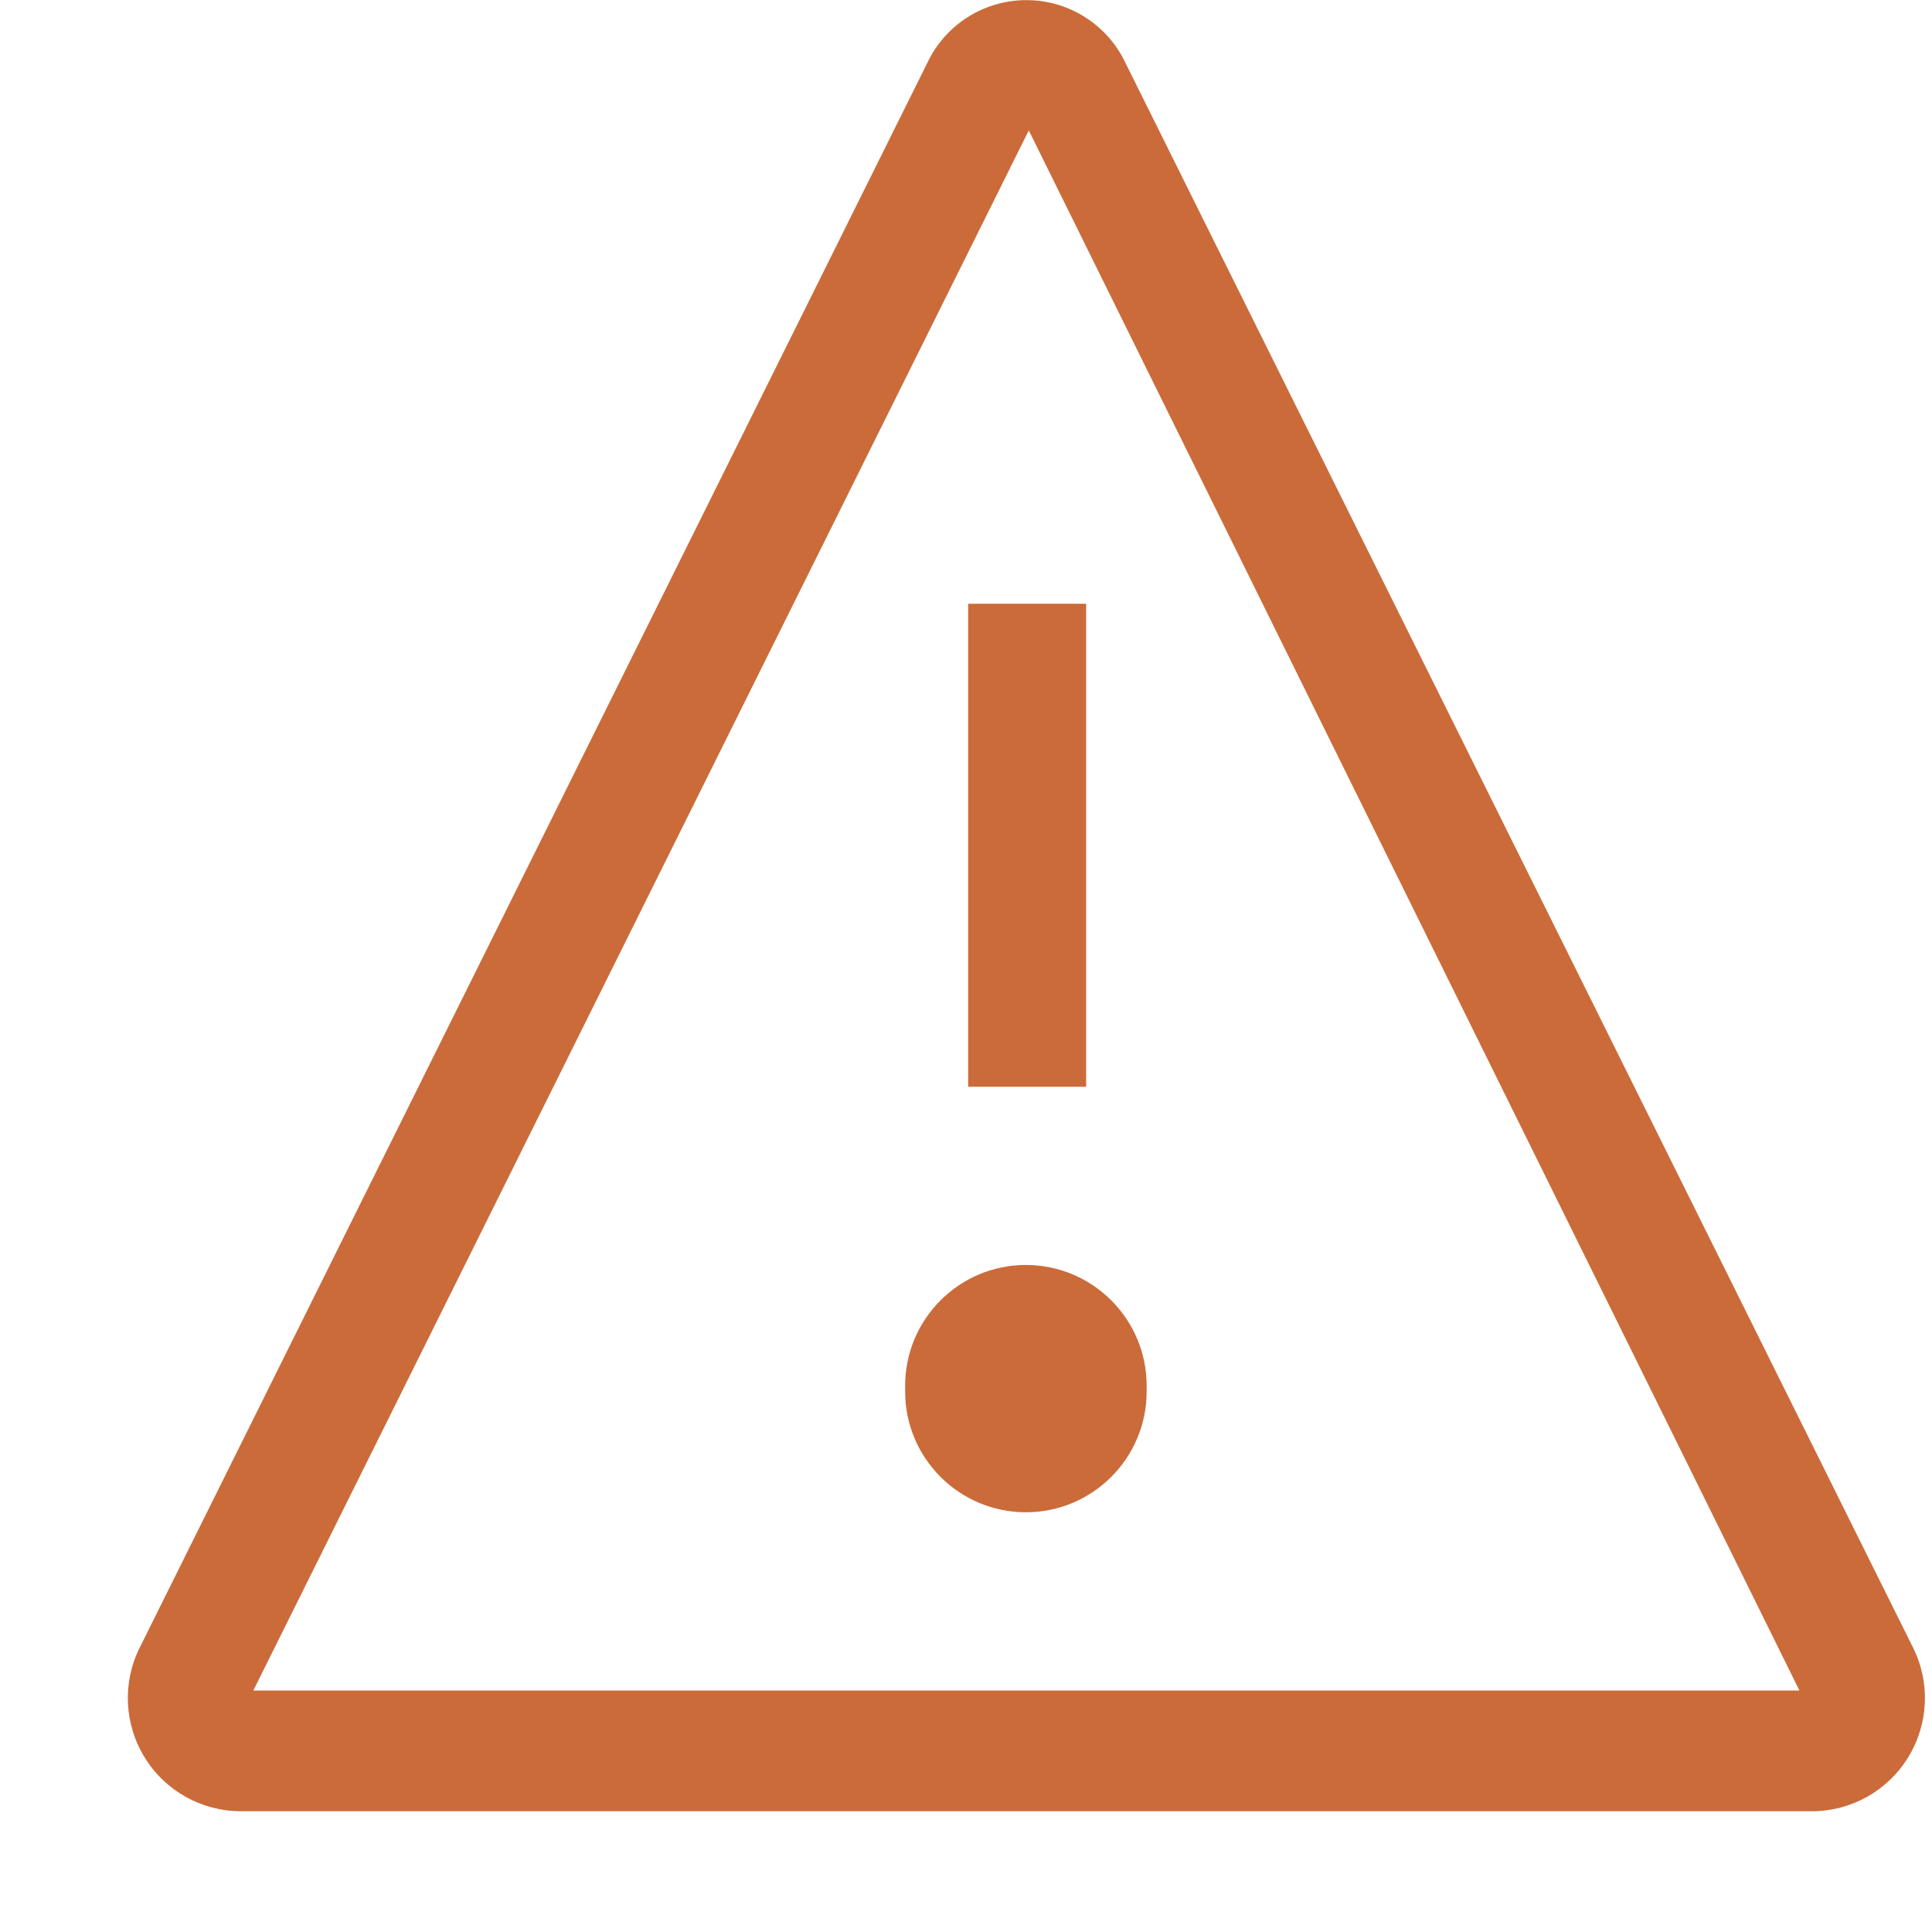 <svg width="16" height="16" viewBox="0 0 16 16" fill="none" xmlns="http://www.w3.org/2000/svg">
<path fill-rule="evenodd" clip-rule="evenodd" d="M1.995 15H15.005C15.329 15 15.631 14.832 15.801 14.556C15.972 14.28 15.988 13.935 15.843 13.645L9.32 0.52C9.17 0.203 8.851 0.001 8.5 0.001C8.149 0.001 7.83 0.203 7.68 0.52L1.157 13.645C1.012 13.935 1.028 14.28 1.199 14.556C1.369 14.832 1.671 15 1.995 15ZM8.52 1.08L14.902 14H2.098L8.52 1.08ZM9.496 11.476V11.524C9.496 12.076 9.048 12.524 8.496 12.524C7.944 12.524 7.496 12.076 7.496 11.524V11.476C7.496 10.924 7.944 10.476 8.496 10.476C9.048 10.476 9.496 10.924 9.496 11.476ZM8.995 9H8.018V5H8.995V9Z" fill="#CB6B3A"/>
</svg>
